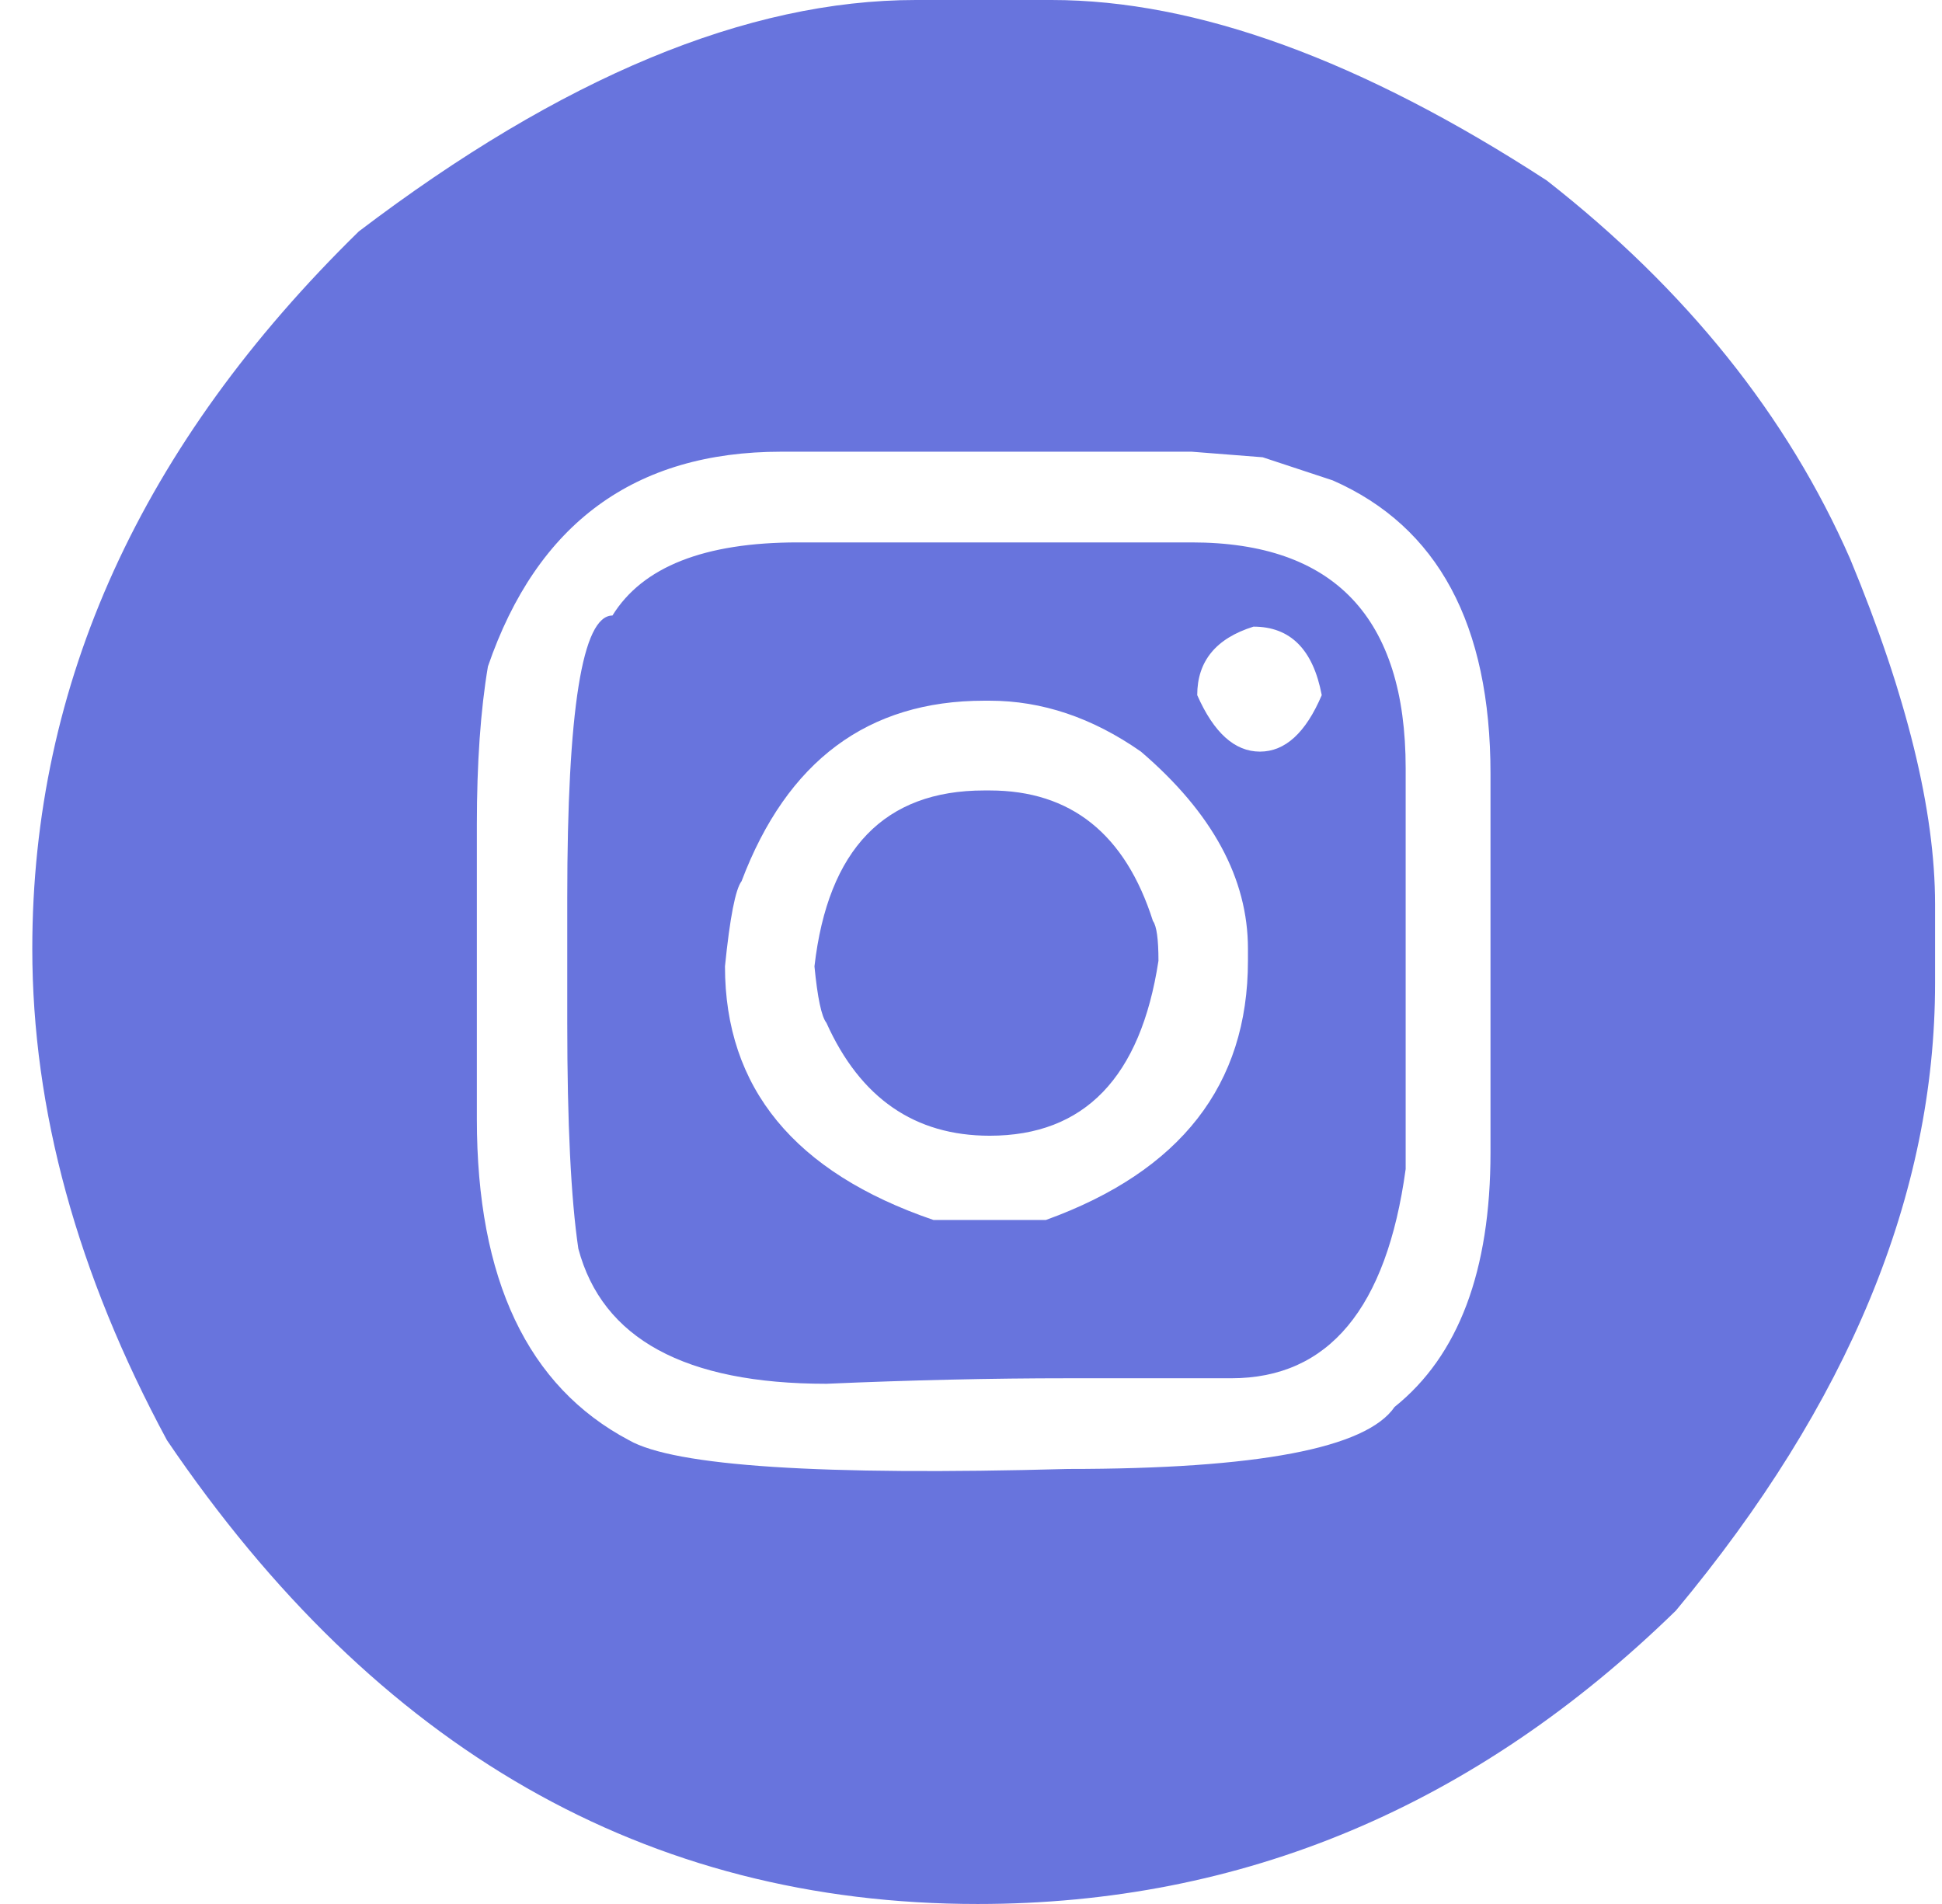<svg width="51" height="50" viewBox="0 0 51 50" fill="none" xmlns="http://www.w3.org/2000/svg">
<path d="M24.053 0H27.614C31.425 0 35.76 1.58 40.621 4.74C44.286 7.608 46.943 10.922 48.59 14.682C50.075 18.263 50.818 21.285 50.818 23.748V25.814C50.818 31.356 48.55 36.85 44.012 42.295C38.748 47.431 32.636 50 25.676 50C16.988 50 9.891 45.941 4.385 37.822C2.027 33.447 0.848 29.144 0.848 24.915C0.848 17.947 3.707 11.668 9.423 6.077C14.752 2.026 19.628 0 24.053 0ZM12.523 21.658V29.387C12.523 33.601 13.856 36.412 16.52 37.822C17.715 38.503 21.558 38.754 28.05 38.576C33.023 38.576 35.881 38.033 36.624 36.947C38.304 35.602 39.143 33.374 39.143 30.262V20.321C39.143 16.399 37.763 13.831 35.001 12.616L33.16 12.008L31.295 11.862H20.517C16.673 11.862 14.106 13.742 12.814 17.501C12.62 18.652 12.523 20.037 12.523 21.658ZM20.953 14.244H31.295C35.042 14.244 36.915 16.221 36.915 20.175V30.7C36.414 34.362 34.888 36.194 32.337 36.194H28.05C26.047 36.194 23.932 36.242 21.703 36.339C17.989 36.339 15.818 35.156 15.188 32.791C14.994 31.478 14.897 29.501 14.897 26.86V23.578C14.897 18.636 15.293 16.164 16.084 16.164C16.875 14.884 18.498 14.244 20.953 14.244ZM31.441 18.255C31.877 19.243 32.426 19.738 33.088 19.738C33.75 19.738 34.291 19.243 34.711 18.255C34.485 17.056 33.887 16.456 32.918 16.456C31.933 16.764 31.441 17.363 31.441 18.255ZM19.039 25.377C19.039 28.569 20.864 30.789 24.513 32.037H27.468C31.005 30.757 32.773 28.488 32.773 25.231V24.915C32.773 23.068 31.836 21.342 29.963 19.738C28.688 18.846 27.363 18.401 25.991 18.401H25.846C22.794 18.401 20.67 19.981 19.475 23.14C19.314 23.351 19.168 24.097 19.039 25.377ZM25.846 20.758H25.991C28.122 20.758 29.551 21.901 30.278 24.186C30.375 24.315 30.423 24.664 30.423 25.231C29.955 28.294 28.478 29.825 25.991 29.825C24.021 29.825 22.592 28.837 21.703 26.86C21.574 26.698 21.469 26.203 21.389 25.377C21.744 22.298 23.23 20.758 25.846 20.758Z" fill="#6874DD"/>
</svg>
